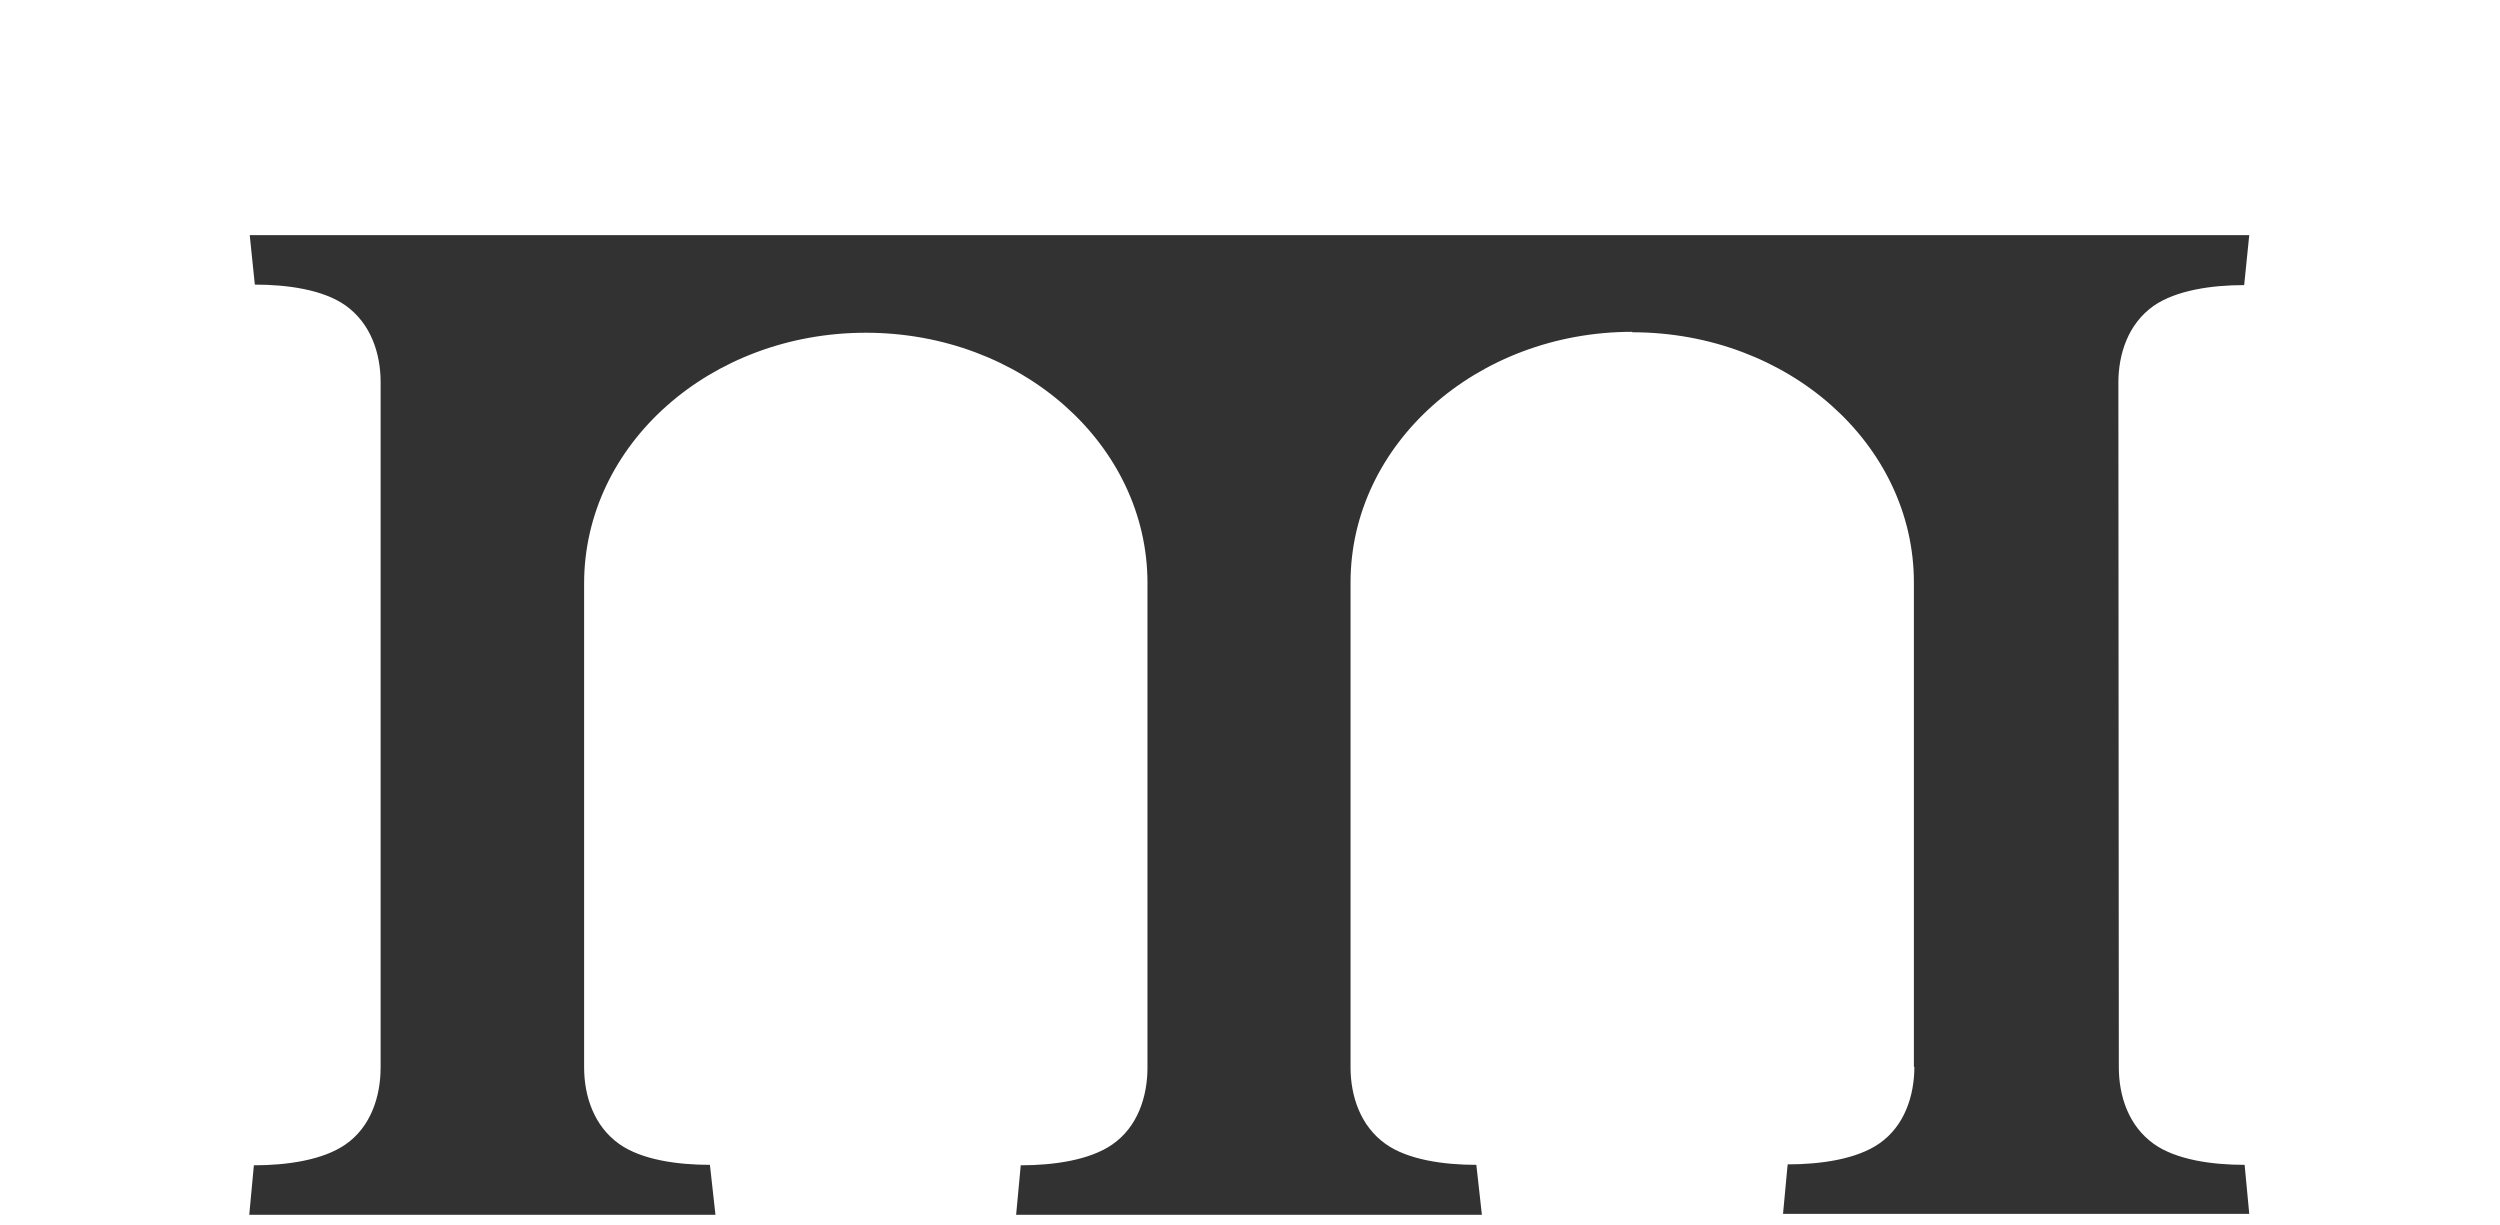 <?xml version="1.0" encoding="UTF-8" standalone="no"?>
<svg
   xmlns:dc="http://purl.org/dc/elements/1.1/"
   xmlns:cc="http://creativecommons.org/ns#"
   xmlns:rdf="http://www.w3.org/1999/02/22-rdf-syntax-ns#"
   xmlns:svg="http://www.w3.org/2000/svg"
   xmlns="http://www.w3.org/2000/svg"
   xmlns:sodipodi="http://sodipodi.sourceforge.net/DTD/sodipodi-0.dtd"
   xmlns:inkscape="http://www.inkscape.org/namespaces/inkscape"
   id="logo-dark"
   data-name="logo-dark"
   viewBox="0 0 100 48.982"
   version="1.1"
   sodipodi:docname="logo_dark_small.svg"
   width="100"
   height="48.982"
   inkscape:version="0.92.4 (f8dce91, 2019-08-02)">
  <sodipodi:namedview
     pagecolor="#ffffff"
     bordercolor="#666666"
     borderopacity="1"
     objecttolerance="10"
     gridtolerance="10"
     guidetolerance="10"
     inkscape:pageopacity="1"
     inkscape:pageshadow="2"
     inkscape:window-width="1869"
     inkscape:window-height="1052"
     id="namedview9"
     showgrid="false"
     inkscape:zoom="5.1152406"
     inkscape:cx="-28.527205"
     inkscape:cy="4.2518135"
     inkscape:window-x="51"
     inkscape:window-y="0"
     inkscape:window-maximized="1"
     inkscape:current-layer="logo-dark"
     inkscape:pagecheckerboard="false" />
  <defs
     id="defs4">
    <style
       id="style2">  
  .arch-path {
    fill: #323232;
  }
</style>
  </defs>
  <path
     class="arch-path"
     d="m 15.225,42.689 v -27.401 c 0,-1.147 -0.389,-2.35 -1.406,-3.071 -0.888,-0.629 -2.313,-0.833 -3.626,-0.833 L 9.989,9.405 H 89.97 L 89.767,11.404 c -1.295,0 -2.72,0.204 -3.626,0.833 -1.018,0.722 -1.406,1.924 -1.406,3.071 v 0 l 0.018,27.475 v -0.093 c 0,1.147 0.389,2.35 1.406,3.071 0.888,0.629 2.313,0.833 3.626,0.833 l 0.185,1.961 H 71.321 l 0.185,-1.98 c 1.314,0 2.757,-0.204 3.663,-0.833 1.018,-0.703 1.406,-1.924 1.406,-3.071 h -0.019 V 23.3 c 0,-5.532 -5.032,-10.009 -11.267,-10.009 v -0.018 c -6.216,0 -11.267,4.477 -11.267,10.028 v 19.389 c 0,1.147 0.389,2.35 1.406,3.071 0.888,0.629 2.313,0.833 3.626,0.833 l 0.222,1.998 h -18.631 l 0.185,-1.98 c 1.314,0 2.757,-0.204 3.663,-0.833 1.018,-0.703 1.406,-1.924 1.406,-3.071 0,0 0,-19.389 0,-19.389 0,-5.532 -5.032,-10.009 -11.267,-10.009 -6.235,0 -11.267,4.477 -11.267,10.028 v 19.352 c 0,1.147 0.389,2.35 1.406,3.071 0.888,0.629 2.313,0.833 3.626,0.833 l 0.222,1.998 H 9.97 l 0.185,-1.98 c 1.314,0 2.757,-0.204 3.663,-0.833 1.018,-0.703 1.406,-1.924 1.406,-3.071"
     id="path6"
     inkscape:connector-curvature="0"
     style="fill:#323232;stroke-width:1" />
</svg>
